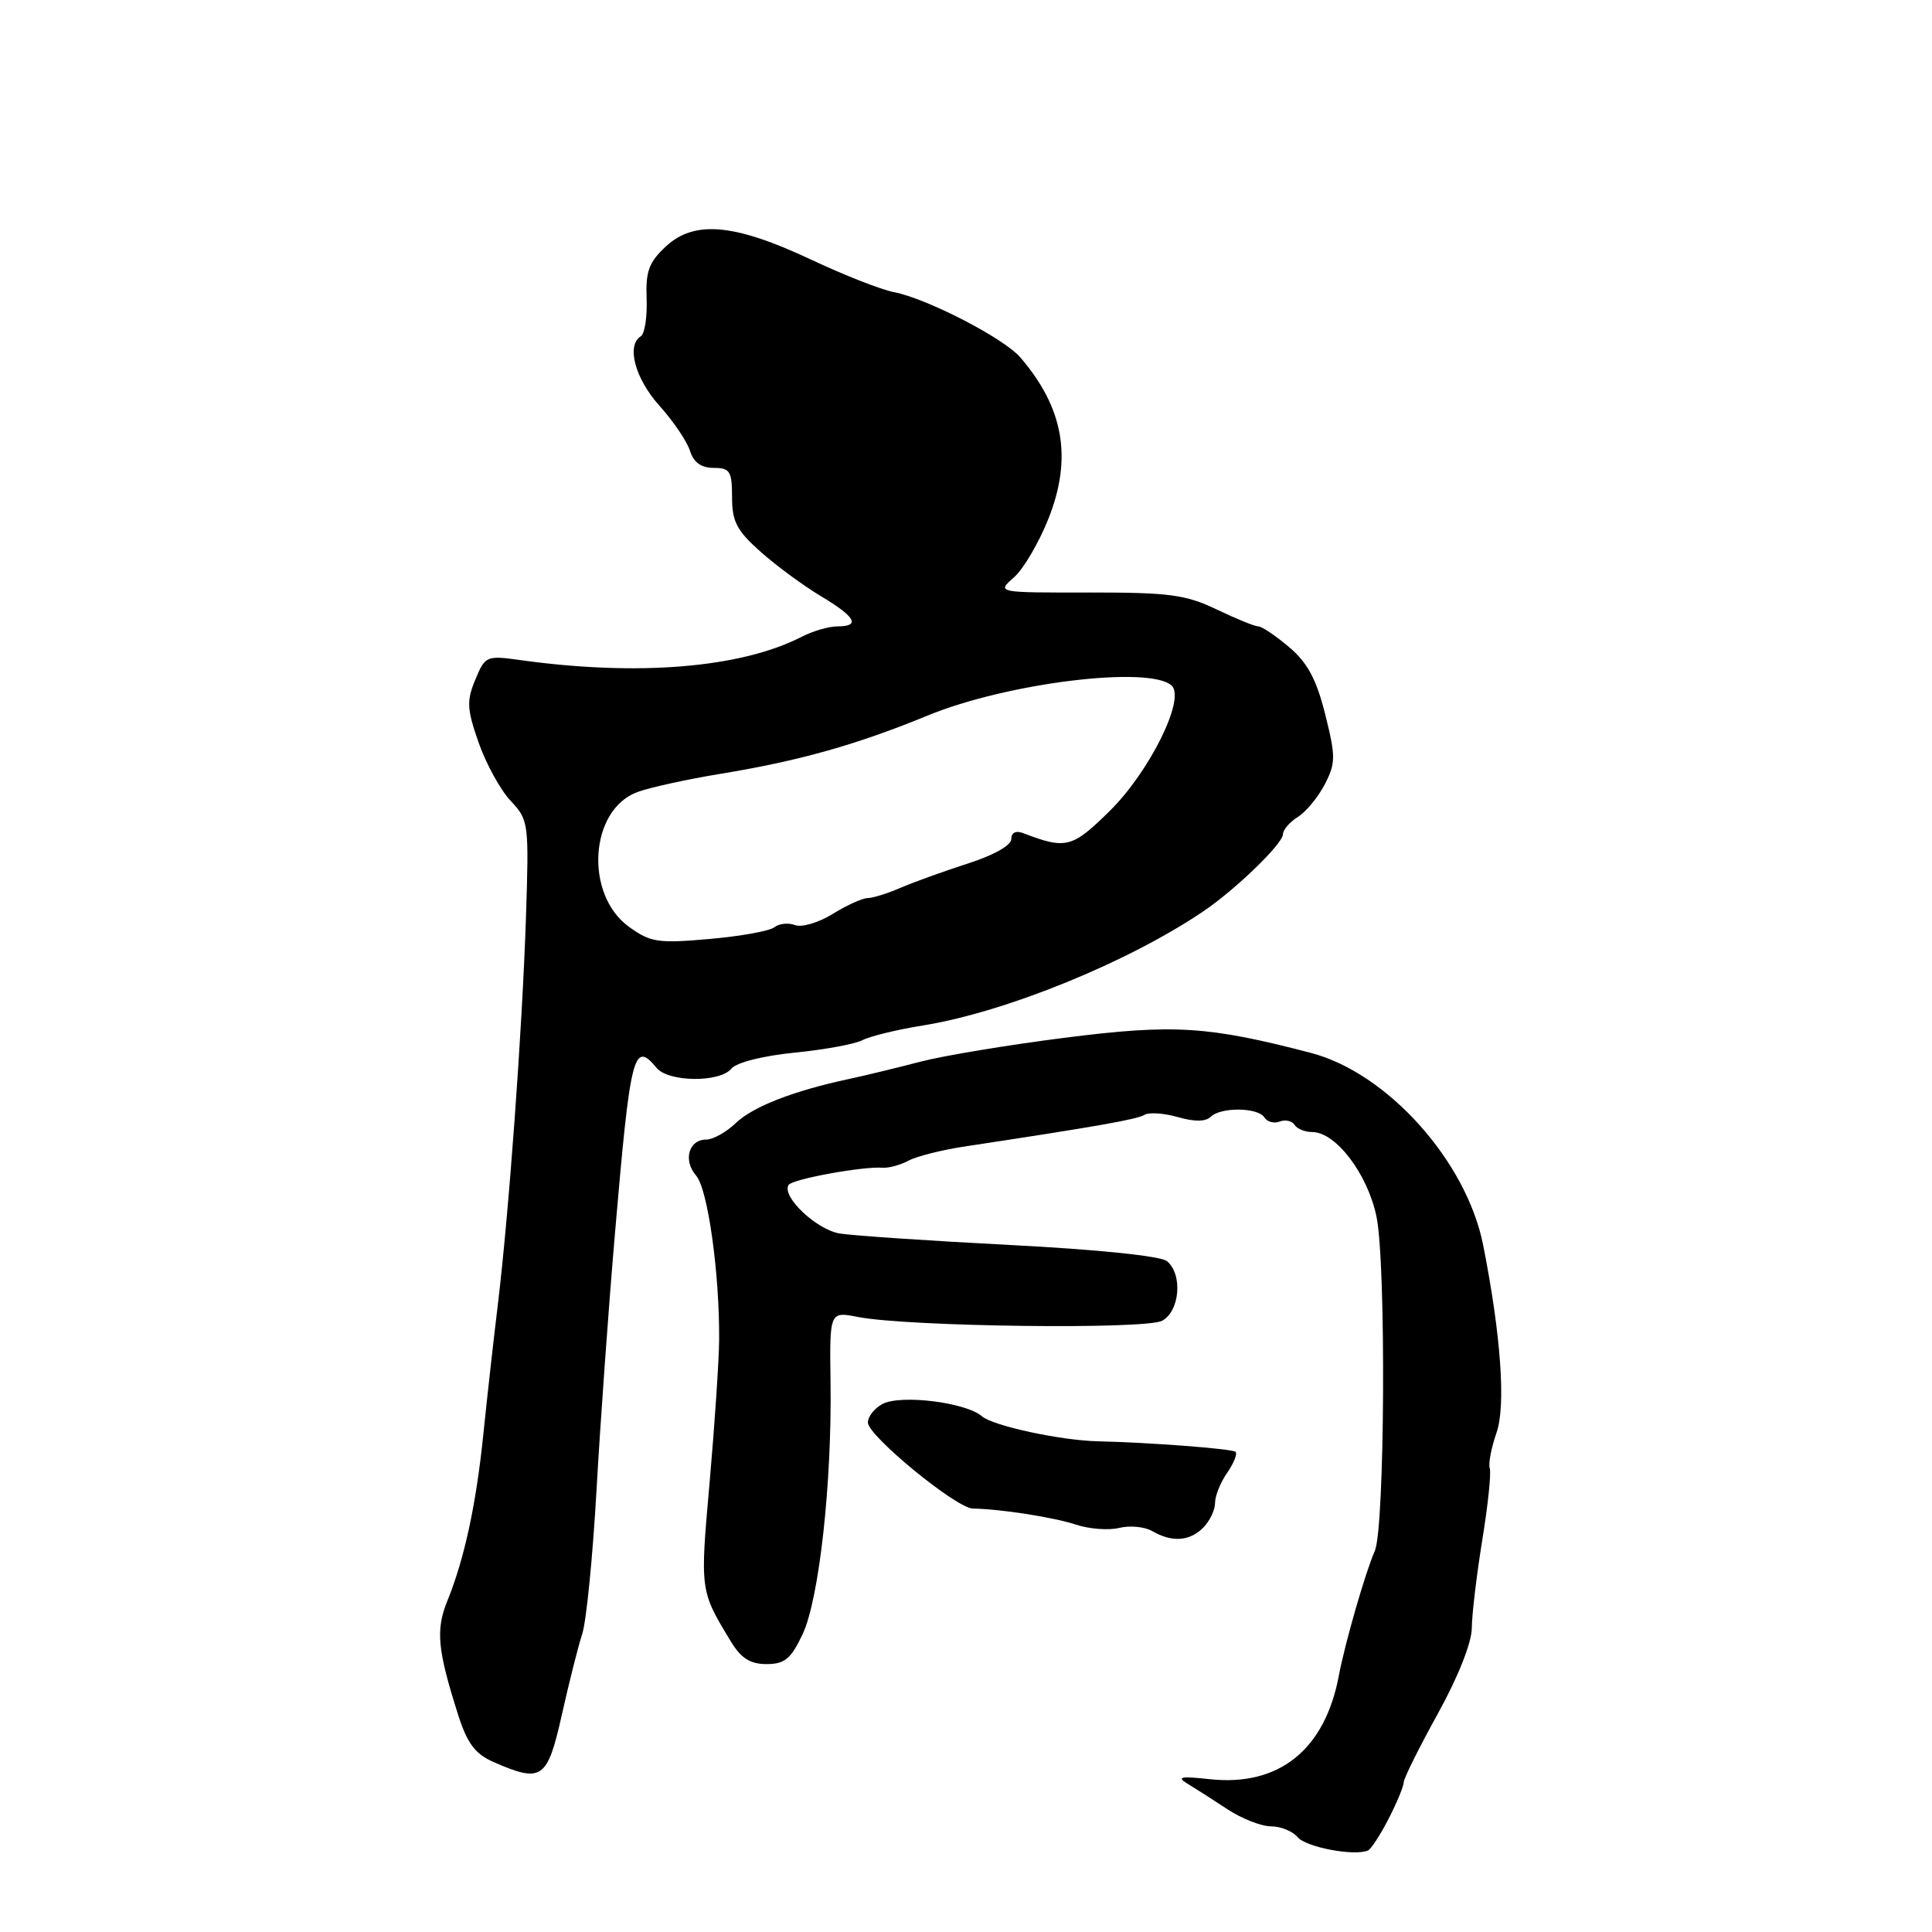 <?xml version="1.0" encoding="UTF-8" standalone="no"?>
<!DOCTYPE svg PUBLIC "-//W3C//DTD SVG 1.1//EN" "http://www.w3.org/Graphics/SVG/1.1/DTD/svg11.dtd" >
<svg xmlns="http://www.w3.org/2000/svg" xmlns:xlink="http://www.w3.org/1999/xlink" version="1.1" viewBox="0 0 256 256">
 <g >
 <path fill="currentColor"
d=" M 184.01 240.97 C 185.11 238.83 186.00 236.67 186.00 236.16 C 186.00 235.66 188.03 231.58 190.50 227.11 C 193.19 222.25 195.01 217.67 195.02 215.74 C 195.03 213.96 195.66 208.70 196.41 204.05 C 197.17 199.41 197.61 195.13 197.40 194.55 C 197.19 193.97 197.60 191.85 198.30 189.83 C 199.55 186.26 198.88 176.88 196.53 165.00 C 194.33 153.86 183.83 142.15 173.68 139.51 C 160.08 135.96 155.49 135.68 141.16 137.50 C 133.65 138.45 125.03 139.88 122.00 140.67 C 118.97 141.46 114.70 142.50 112.50 142.97 C 105.08 144.56 99.75 146.64 97.48 148.83 C 96.23 150.02 94.48 151.00 93.58 151.00 C 91.25 151.00 90.48 153.76 92.25 155.79 C 93.79 157.56 95.35 168.72 95.29 177.50 C 95.27 180.25 94.70 188.75 94.03 196.39 C 92.75 210.84 92.74 210.74 96.84 217.50 C 98.19 219.73 99.41 220.50 101.57 220.50 C 103.98 220.50 104.80 219.82 106.35 216.54 C 108.54 211.88 110.24 196.58 110.05 183.14 C 109.92 173.77 109.92 173.77 113.71 174.51 C 120.37 175.80 151.78 176.19 153.98 175.01 C 156.34 173.75 156.74 168.86 154.63 167.11 C 153.81 166.43 145.42 165.56 133.88 164.97 C 123.22 164.42 113.06 163.73 111.29 163.45 C 108.18 162.94 103.54 158.55 104.49 157.01 C 104.97 156.24 114.36 154.52 116.96 154.73 C 117.76 154.79 119.30 154.37 120.39 153.79 C 121.47 153.21 124.86 152.36 127.93 151.90 C 145.31 149.27 150.67 148.32 151.64 147.73 C 152.23 147.36 154.22 147.49 156.07 148.02 C 158.25 148.65 159.76 148.64 160.41 147.99 C 161.73 146.67 166.71 146.72 167.54 148.07 C 167.91 148.66 168.82 148.90 169.57 148.61 C 170.32 148.32 171.20 148.52 171.53 149.04 C 171.85 149.57 172.91 150.00 173.87 150.00 C 177.00 150.00 181.21 155.54 182.39 161.20 C 183.68 167.35 183.50 202.49 182.17 205.50 C 180.94 208.27 178.20 217.78 177.41 222.00 C 175.57 231.85 169.47 236.75 160.29 235.75 C 156.43 235.33 155.86 235.45 157.37 236.36 C 158.40 236.99 160.79 238.51 162.67 239.75 C 164.55 240.99 167.14 242.00 168.42 242.00 C 169.71 242.00 171.29 242.65 171.95 243.44 C 173.05 244.77 179.47 245.98 181.26 245.20 C 181.68 245.01 182.92 243.11 184.01 240.97 Z  M 74.44 227.25 C 75.39 222.99 76.61 218.15 77.15 216.50 C 77.69 214.85 78.54 206.30 79.04 197.50 C 79.53 188.70 80.63 173.40 81.48 163.50 C 83.53 139.51 83.96 137.83 87.00 141.50 C 88.58 143.40 95.37 143.47 96.92 141.60 C 97.59 140.78 101.11 139.90 105.29 139.48 C 109.26 139.09 113.31 138.34 114.30 137.82 C 115.30 137.30 118.90 136.42 122.30 135.88 C 133.26 134.11 149.50 127.50 159.50 120.72 C 163.77 117.82 170.00 111.78 170.00 110.54 C 170.00 109.96 170.89 108.93 171.97 108.25 C 173.05 107.58 174.66 105.63 175.54 103.93 C 176.99 101.12 177.00 100.27 175.60 94.67 C 174.44 90.02 173.26 87.82 170.82 85.75 C 169.03 84.24 167.20 83.00 166.73 83.00 C 166.27 83.00 163.78 81.99 161.20 80.75 C 157.11 78.79 154.91 78.50 144.28 78.51 C 132.06 78.53 132.06 78.53 134.35 76.51 C 135.61 75.41 137.67 71.89 138.94 68.69 C 142.11 60.68 140.95 54.04 135.19 47.35 C 133.01 44.81 122.79 39.54 118.45 38.71 C 116.77 38.39 111.82 36.45 107.45 34.39 C 97.32 29.63 92.02 29.15 88.25 32.64 C 85.98 34.74 85.54 35.95 85.68 39.58 C 85.77 42.00 85.43 44.23 84.92 44.55 C 82.97 45.76 84.13 50.14 87.37 53.75 C 89.22 55.81 91.05 58.51 91.43 59.75 C 91.91 61.27 92.92 62.00 94.57 62.00 C 96.73 62.00 97.00 62.44 97.00 65.88 C 97.00 69.12 97.63 70.32 100.80 73.13 C 102.89 74.99 106.48 77.62 108.78 79.00 C 113.39 81.76 114.06 83.00 110.95 83.00 C 109.82 83.00 107.69 83.62 106.20 84.39 C 98.16 88.51 84.51 89.64 68.91 87.46 C 64.45 86.84 64.28 86.92 62.98 90.06 C 61.81 92.87 61.87 93.96 63.42 98.40 C 64.40 101.20 66.31 104.68 67.66 106.11 C 70.06 108.67 70.10 109.03 69.69 121.61 C 69.19 136.66 67.42 160.88 65.95 173.00 C 65.38 177.68 64.53 185.32 64.05 190.00 C 63.10 199.31 61.55 206.53 59.27 212.14 C 57.71 215.98 57.97 218.65 60.73 227.30 C 61.92 231.01 62.97 232.41 65.38 233.47 C 71.80 236.28 72.52 235.79 74.44 227.25 Z  M 159.43 202.43 C 160.29 201.56 161.00 200.09 161.00 199.15 C 161.00 198.21 161.72 196.42 162.60 195.16 C 163.48 193.90 163.98 192.65 163.72 192.38 C 163.30 191.97 152.45 191.14 145.50 190.98 C 140.56 190.87 131.59 188.94 130.12 187.67 C 127.97 185.81 119.34 184.75 116.92 186.04 C 115.86 186.61 115.00 187.71 115.00 188.49 C 115.00 190.25 126.70 199.84 128.90 199.89 C 132.65 199.96 139.64 201.05 142.60 202.03 C 144.36 202.61 146.94 202.80 148.33 202.45 C 149.72 202.11 151.68 202.30 152.68 202.88 C 155.28 204.39 157.62 204.24 159.43 202.43 Z  M 83.36 122.82 C 77.40 118.53 78.11 107.25 84.49 104.94 C 86.14 104.34 91.10 103.25 95.50 102.53 C 105.92 100.82 113.54 98.67 122.90 94.82 C 133.46 90.46 152.54 88.14 155.28 90.88 C 157.07 92.67 152.29 102.29 147.03 107.47 C 142.07 112.36 141.25 112.57 135.59 110.40 C 134.60 110.02 134.00 110.32 134.00 111.19 C 134.00 112.01 131.64 113.34 128.25 114.42 C 125.09 115.44 121.08 116.88 119.35 117.63 C 117.62 118.38 115.64 119.00 114.97 119.00 C 114.29 119.00 112.21 119.94 110.34 121.10 C 108.48 122.25 106.23 122.92 105.35 122.58 C 104.47 122.24 103.24 122.37 102.62 122.86 C 102.01 123.36 98.12 124.06 94.00 124.42 C 87.21 125.02 86.20 124.87 83.36 122.82 Z "/>
</g>
</svg>